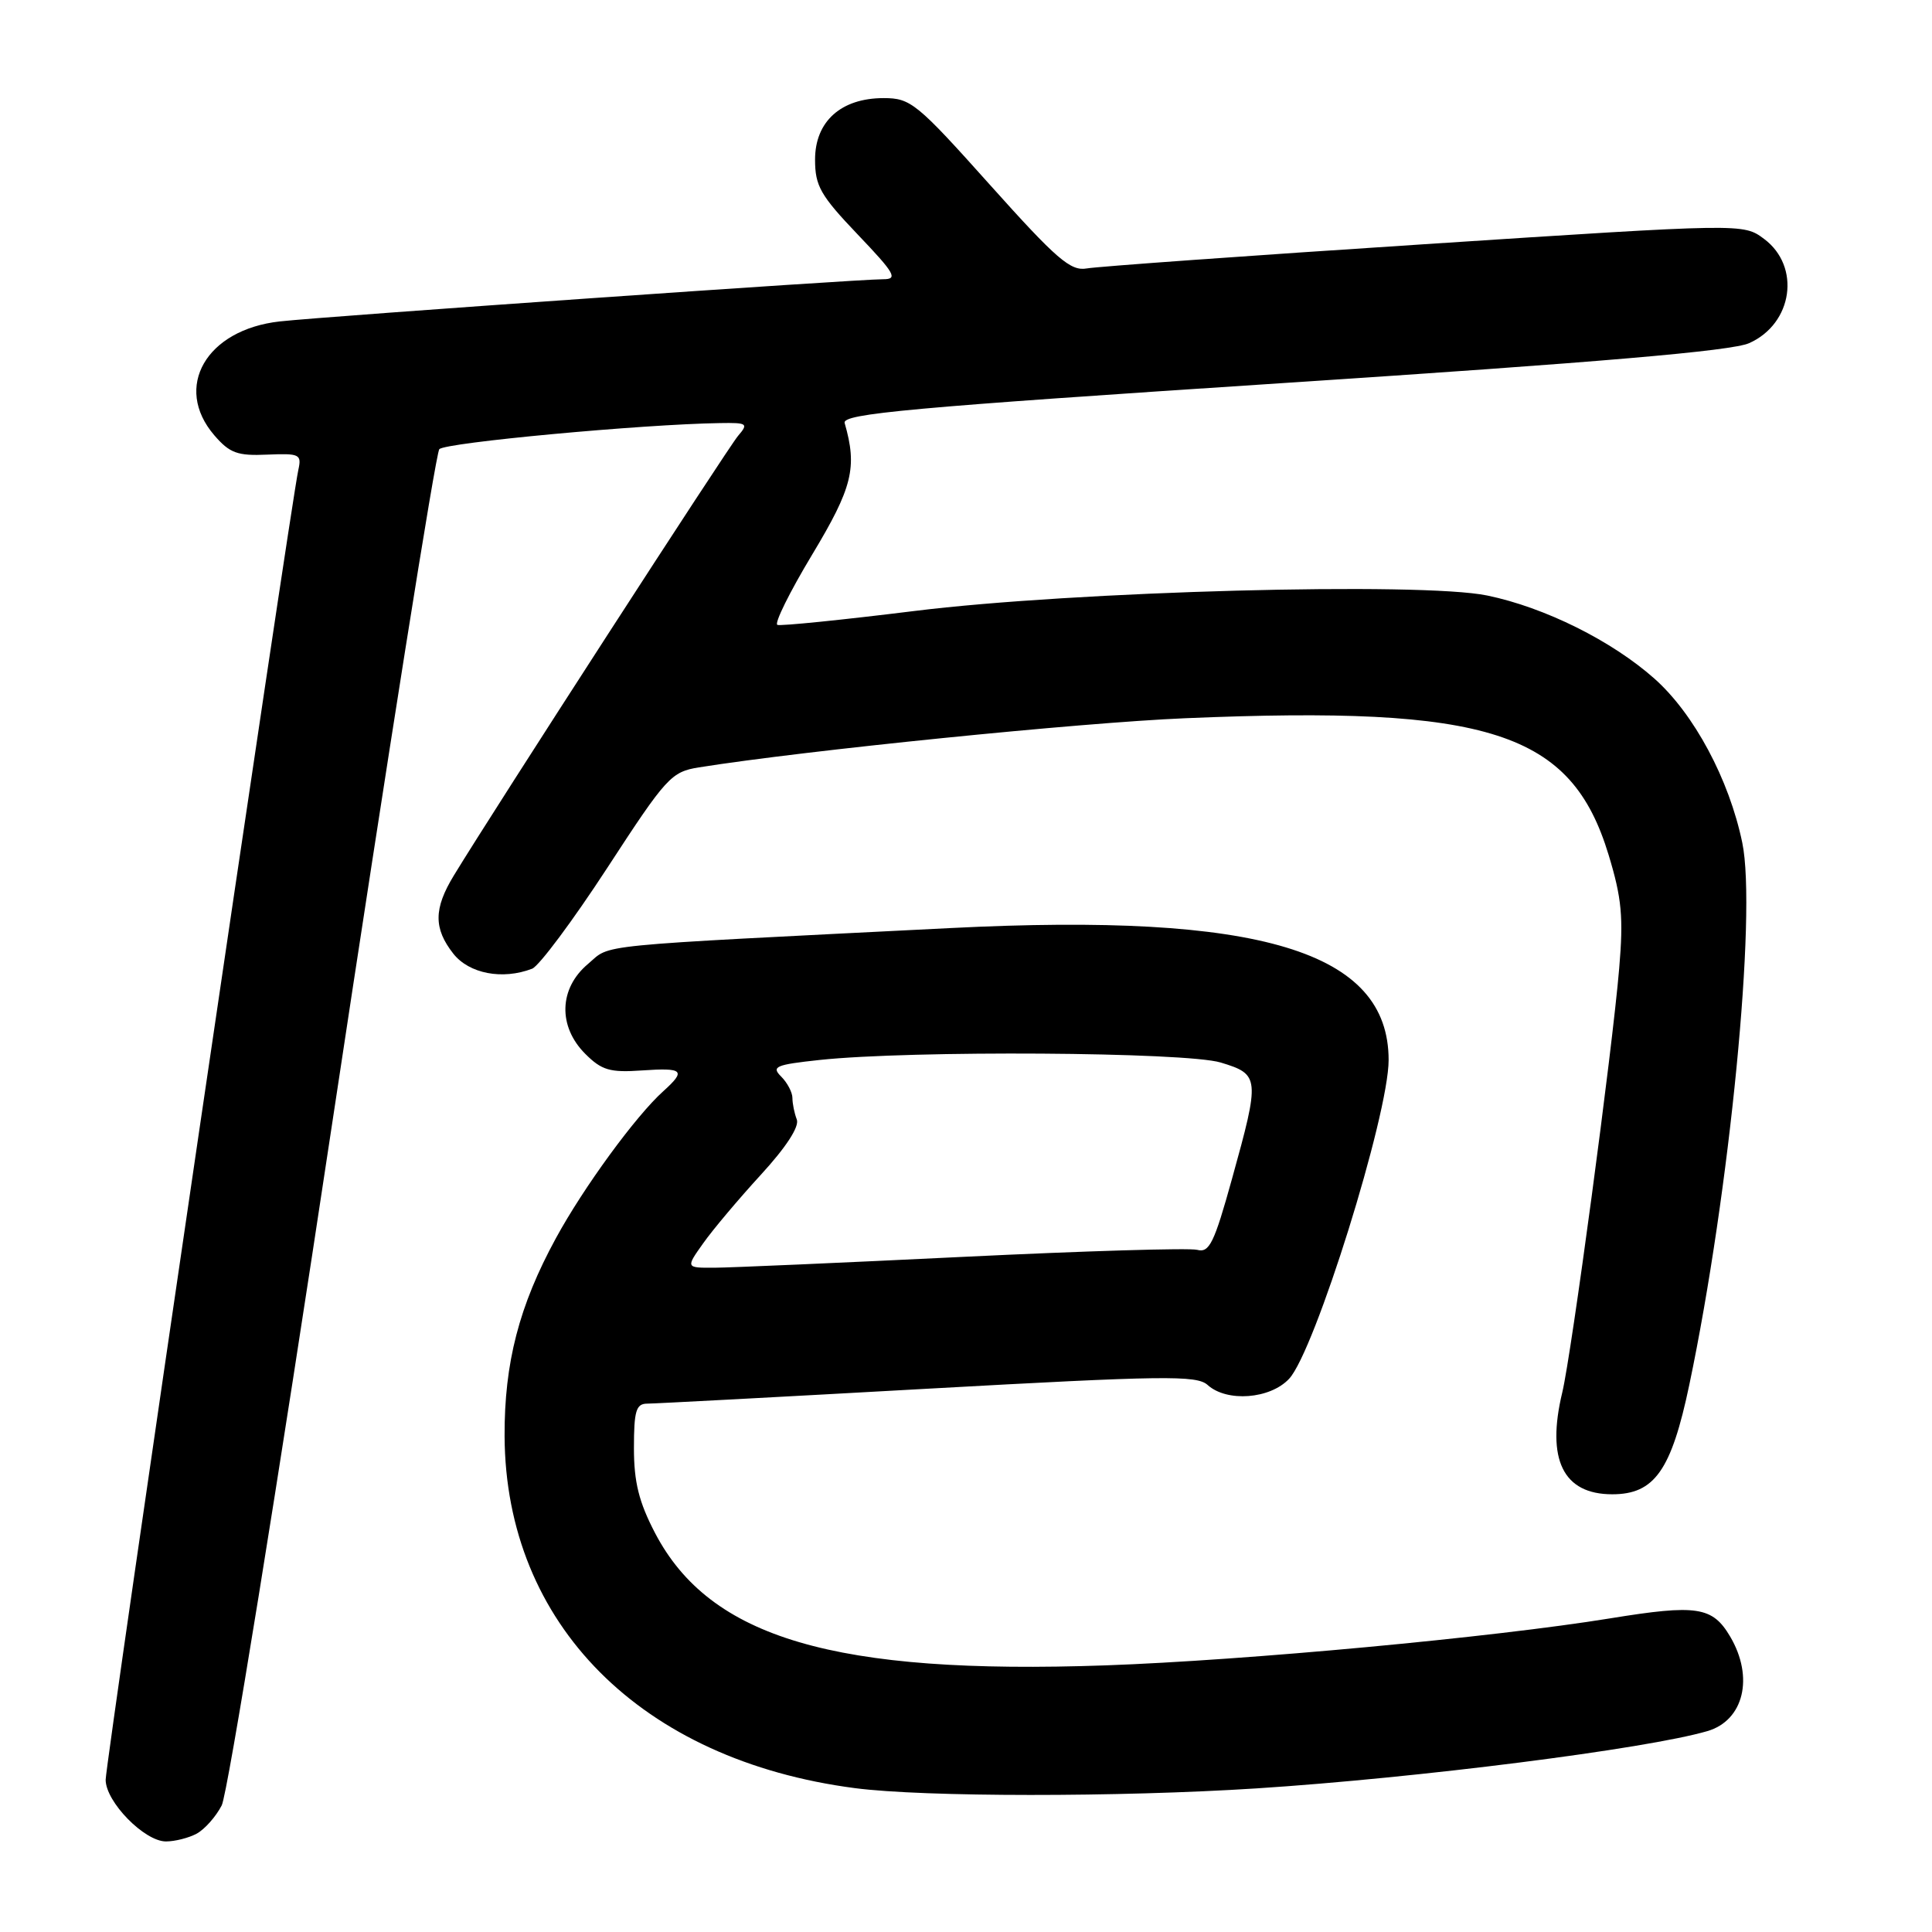<?xml version="1.0" encoding="UTF-8" standalone="no"?>
<!DOCTYPE svg PUBLIC "-//W3C//DTD SVG 1.1//EN" "http://www.w3.org/Graphics/SVG/1.1/DTD/svg11.dtd" >
<svg xmlns="http://www.w3.org/2000/svg" xmlns:xlink="http://www.w3.org/1999/xlink" version="1.1" viewBox="0 0 256 256">
 <g >
 <path fill="currentColor"
d=" M 26.06 242.97 C 27.11 242.40 28.61 240.72 29.38 239.22 C 30.16 237.72 36.77 196.90 44.07 148.50 C 51.38 100.10 57.74 60.06 58.21 59.52 C 58.97 58.65 85.06 56.22 95.40 56.06 C 99.03 56.00 99.20 56.12 97.80 57.75 C 96.46 59.31 65.49 107.21 60.14 116.00 C 57.46 120.40 57.44 123.02 60.07 126.37 C 62.16 129.02 66.58 129.87 70.51 128.36 C 71.42 128.01 75.90 122.00 80.46 115.01 C 88.31 102.95 88.94 102.27 92.62 101.68 C 106.66 99.44 143.15 95.75 157.03 95.17 C 197.39 93.47 208.20 96.96 213.15 113.28 C 214.89 119.00 215.13 121.54 214.55 128.33 C 213.64 139.19 208.23 179.44 207.01 184.50 C 204.87 193.40 207.12 198.00 213.63 198.00 C 219.23 198.00 221.46 194.84 223.84 183.50 C 229.20 157.98 232.81 121.01 230.86 111.66 C 229.12 103.27 224.47 94.59 219.23 89.93 C 213.58 84.91 204.70 80.49 197.07 78.91 C 188.30 77.09 142.32 78.33 121.16 80.96 C 111.63 82.14 103.46 82.97 103.01 82.80 C 102.56 82.64 104.63 78.45 107.61 73.50 C 112.97 64.59 113.62 61.95 111.92 56.05 C 111.56 54.82 120.53 54.00 170.00 50.76 C 211.95 48.01 229.43 46.51 231.77 45.47 C 237.57 42.89 238.65 35.30 233.74 31.65 C 230.99 29.60 230.99 29.60 188.74 32.36 C 165.51 33.87 145.38 35.32 144.00 35.57 C 141.86 35.95 140.03 34.38 131.19 24.51 C 121.47 13.65 120.67 13.00 117.08 13.00 C 111.44 13.00 108.00 16.09 108.00 21.15 C 108.00 24.64 108.71 25.89 113.65 31.07 C 118.60 36.26 119.02 37.00 117.02 37.00 C 113.46 37.00 43.15 41.91 37.08 42.59 C 27.32 43.67 22.92 51.30 28.39 57.67 C 30.43 60.04 31.46 60.42 35.40 60.24 C 39.71 60.06 39.99 60.19 39.53 62.27 C 38.55 66.62 14.00 233.54 14.00 235.83 C 14.00 238.75 19.14 244.00 21.99 244.00 C 23.17 244.00 25.00 243.54 26.06 242.97 Z  M 166.52 236.97 C 187.86 235.59 218.17 231.74 226.24 229.38 C 231.06 227.97 232.44 222.25 229.26 216.86 C 226.91 212.88 224.87 212.57 213.36 214.44 C 197.77 216.97 165.05 220.01 146.50 220.67 C 110.61 221.93 94.08 217.08 86.79 203.12 C 84.66 199.03 84.00 196.39 84.00 191.89 C 84.00 186.95 84.28 186.00 85.75 185.99 C 86.71 185.99 103.45 185.10 122.94 184.01 C 154.26 182.27 158.58 182.21 160.02 183.52 C 162.57 185.82 168.29 185.39 170.81 182.70 C 174.21 179.08 184.00 147.73 184.00 140.46 C 184.00 126.03 167.00 120.91 126.00 122.97 C 77.49 125.41 81.08 125.06 77.90 127.74 C 74.06 130.97 73.91 136.00 77.55 139.64 C 79.72 141.81 80.82 142.14 85.05 141.84 C 90.57 141.46 90.95 141.83 87.88 144.60 C 84.26 147.85 77.32 157.34 73.66 164.07 C 68.78 173.01 66.82 180.60 66.86 190.30 C 66.98 215.20 84.95 233.25 113.30 236.94 C 122.46 238.13 148.30 238.14 166.52 236.97 Z  M 93.17 164.75 C 94.43 162.96 97.87 158.88 100.81 155.67 C 104.16 152.02 105.94 149.29 105.58 148.34 C 105.26 147.51 105.00 146.23 105.00 145.49 C 105.00 144.75 104.33 143.47 103.51 142.65 C 102.18 141.33 102.76 141.08 108.61 140.45 C 120.70 139.16 157.13 139.39 161.75 140.79 C 166.93 142.36 166.97 142.79 163.25 156.19 C 160.88 164.74 160.24 166.04 158.63 165.61 C 157.60 165.34 143.65 165.76 127.63 166.54 C 111.61 167.32 96.78 167.97 94.68 167.98 C 90.86 168.00 90.86 168.00 93.17 164.75 Z "/>
</g>
</svg>